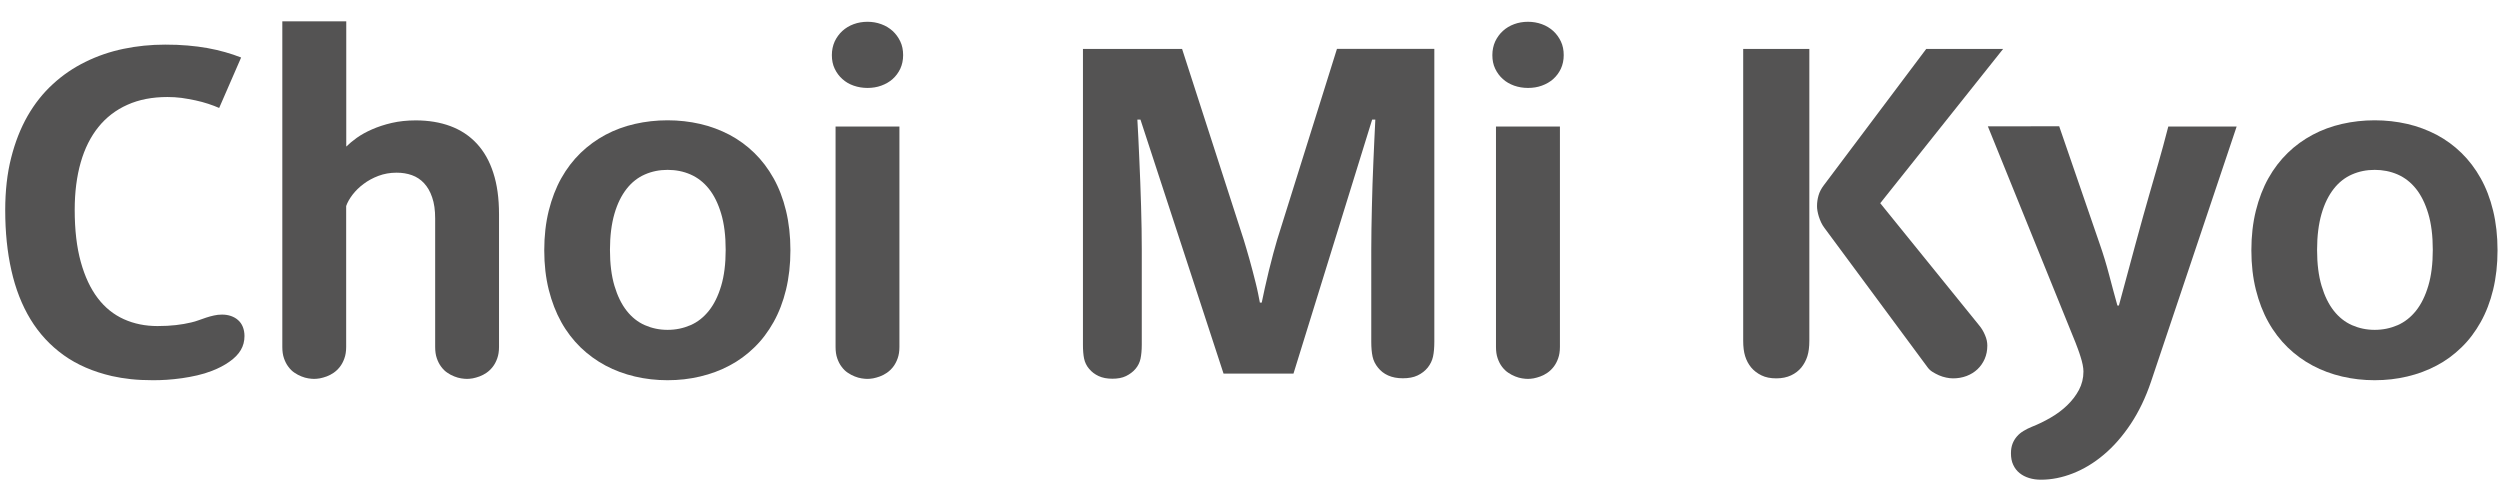 <?xml version="1.0" encoding="utf-8"?>
<!-- Generator: Adobe Illustrator 26.0.1, SVG Export Plug-In . SVG Version: 6.00 Build 0)  -->
<svg version="1.1" id="Layer_1" xmlns="http://www.w3.org/2000/svg" xmlns:xlink="http://www.w3.org/1999/xlink" x="0px" y="0px"
	 viewBox="0 0 283.46 56.69" style="enable-background:new 0 0 283.46 56.69;" xml:space="preserve">
<style type="text/css">
	.st0{enable-background:new    ;}
	.st1{fill:#545353;}
</style>
<g class="st0">
	<path class="st1" d="M24.85,12.24c-0.37-0.16-0.78-0.32-1.24-0.47s-0.94-0.28-1.45-0.39c-0.51-0.11-1.03-0.2-1.57-0.28
		C20.05,11.03,19.52,11,18.99,11c-1.72,0-3.23,0.29-4.54,0.88c-1.31,0.58-2.41,1.43-3.29,2.52s-1.56,2.44-2.01,4.02
		C8.7,20,8.47,21.79,8.47,23.79c0,2.29,0.23,4.25,0.69,5.91c0.46,1.66,1.1,3.02,1.92,4.1c0.82,1.08,1.81,1.87,2.96,2.39
		c1.15,0.52,2.42,0.78,3.82,0.78c0.78,0,1.48-0.04,2.09-0.11c0.61-0.07,1.19-0.17,1.73-0.3c0.28-0.06,0.56-0.15,0.84-0.25
		c0.28-0.1,0.57-0.2,0.86-0.3c0.29-0.09,0.58-0.18,0.88-0.24c0.3-0.07,0.6-0.1,0.92-0.1c0.36,0,0.69,0.05,1.01,0.16
		c0.31,0.11,0.58,0.26,0.81,0.47c0.23,0.2,0.41,0.46,0.53,0.76s0.19,0.65,0.19,1.04c0,0.59-0.14,1.12-0.42,1.59
		c-0.28,0.48-0.71,0.92-1.3,1.33c-0.58,0.41-1.24,0.75-1.97,1.03c-0.54,0.21-1.1,0.38-1.67,0.51s-1.15,0.24-1.72,0.32
		s-1.14,0.14-1.71,0.18c-0.56,0.04-1.1,0.05-1.61,0.05c-0.9,0-1.73-0.04-2.48-0.12c-0.76-0.08-1.47-0.2-2.15-0.35
		c-2.12-0.49-3.95-1.28-5.47-2.37s-2.78-2.45-3.76-4.06c-0.98-1.61-1.7-3.46-2.17-5.55c-0.47-2.08-0.7-4.36-0.7-6.82
		c0-2.19,0.22-4.17,0.67-5.94c0.45-1.78,1.07-3.36,1.87-4.76c0.8-1.39,1.76-2.6,2.87-3.61C7.1,8.52,8.33,7.68,9.68,7.02
		c1.35-0.67,2.78-1.16,4.31-1.48s3.11-0.48,4.74-0.48c0.9,0,1.75,0.03,2.54,0.1s1.54,0.16,2.25,0.29c0.71,0.13,1.37,0.28,2,0.46
		c0.63,0.18,1.24,0.38,1.82,0.61L24.85,12.24z"/>
	<path class="st1" d="M39.26,2.42v14.2c0.31-0.31,0.7-0.63,1.19-0.99c0.49-0.35,1.07-0.67,1.73-0.96c0.66-0.29,1.41-0.54,2.23-0.73
		s1.74-0.29,2.73-0.29c1.46,0,2.77,0.22,3.93,0.65c1.17,0.44,2.16,1.09,2.98,1.97c0.82,0.88,1.45,1.98,1.88,3.32
		c0.44,1.34,0.65,2.9,0.65,4.69v15.06c0,0.5-0.07,0.93-0.2,1.29c-0.13,0.37-0.3,0.69-0.51,0.96c-0.21,0.27-0.44,0.49-0.7,0.67
		c-0.26,0.18-0.53,0.32-0.8,0.42c-0.27,0.1-0.53,0.17-0.78,0.22c-0.25,0.04-0.46,0.06-0.64,0.06c-0.19,0-0.41-0.02-0.66-0.06
		c-0.25-0.04-0.51-0.11-0.78-0.22c-0.27-0.1-0.53-0.24-0.79-0.42c-0.26-0.17-0.49-0.4-0.69-0.67c-0.21-0.27-0.37-0.59-0.5-0.96
		c-0.13-0.37-0.19-0.8-0.19-1.29V24.76c0-0.93-0.11-1.72-0.34-2.38c-0.22-0.66-0.53-1.19-0.92-1.61c-0.39-0.42-0.85-0.72-1.38-0.91
		c-0.53-0.19-1.11-0.28-1.73-0.28c-0.74,0-1.42,0.12-2.06,0.36s-1.2,0.55-1.69,0.92c-0.5,0.37-0.91,0.78-1.25,1.22
		c-0.34,0.45-0.58,0.87-0.72,1.28v15.98c0,0.5-0.07,0.93-0.2,1.29c-0.13,0.37-0.3,0.69-0.51,0.96c-0.21,0.27-0.44,0.49-0.7,0.67
		c-0.26,0.18-0.53,0.32-0.8,0.42c-0.27,0.1-0.53,0.17-0.78,0.22c-0.25,0.04-0.46,0.06-0.64,0.06c-0.19,0-0.41-0.02-0.66-0.06
		c-0.25-0.04-0.51-0.11-0.78-0.22s-0.53-0.24-0.79-0.42c-0.26-0.17-0.49-0.4-0.69-0.67c-0.21-0.27-0.37-0.59-0.5-0.96
		c-0.13-0.37-0.19-0.8-0.19-1.29V2.42H39.26z"/>
	<path class="st1" d="M75.69,13.64c1.28,0,2.51,0.14,3.69,0.41c1.18,0.27,2.29,0.69,3.33,1.23c1.03,0.55,1.97,1.23,2.82,2.06
		s1.57,1.78,2.18,2.87c0.61,1.09,1.08,2.31,1.41,3.68c0.33,1.36,0.5,2.86,0.5,4.49c0,1.62-0.17,3.11-0.5,4.47
		c-0.33,1.36-0.8,2.58-1.41,3.67c-0.61,1.09-1.33,2.05-2.18,2.87c-0.85,0.83-1.79,1.52-2.82,2.06c-1.03,0.55-2.14,0.96-3.33,1.24
		c-1.18,0.28-2.41,0.42-3.69,0.42s-2.51-0.14-3.7-0.42c-1.19-0.28-2.3-0.69-3.33-1.24s-1.98-1.24-2.83-2.06
		c-0.85-0.83-1.59-1.79-2.19-2.87s-1.08-2.31-1.42-3.67s-0.51-2.85-0.51-4.47c0-1.63,0.17-3.12,0.51-4.49
		c0.34-1.36,0.81-2.59,1.42-3.68c0.61-1.09,1.34-2.04,2.19-2.87c0.85-0.82,1.8-1.51,2.83-2.06s2.15-0.96,3.33-1.23
		S74.42,13.64,75.69,13.64z M75.69,19.26c-0.92,0-1.77,0.17-2.57,0.52c-0.8,0.35-1.49,0.89-2.07,1.63
		c-0.58,0.74-1.05,1.68-1.38,2.82s-0.51,2.51-0.51,4.1c0,1.58,0.17,2.94,0.51,4.08c0.34,1.14,0.8,2.08,1.38,2.82
		c0.58,0.74,1.27,1.29,2.07,1.64c0.8,0.35,1.65,0.53,2.57,0.53c0.93,0,1.79-0.18,2.6-0.53s1.5-0.9,2.09-1.64
		c0.59-0.74,1.05-1.68,1.39-2.82c0.34-1.14,0.51-2.5,0.51-4.08c0-1.59-0.17-2.96-0.51-4.1s-0.8-2.08-1.39-2.82
		c-0.59-0.74-1.29-1.28-2.09-1.63C77.49,19.43,76.62,19.26,75.69,19.26z"/>
	<path class="st1" d="M98.36,2.47c0.55,0,1.07,0.09,1.56,0.27c0.5,0.18,0.92,0.44,1.29,0.77c0.36,0.33,0.65,0.73,0.87,1.19
		c0.22,0.46,0.32,0.98,0.32,1.55c0,0.57-0.11,1.08-0.32,1.54c-0.22,0.46-0.51,0.85-0.87,1.17c-0.36,0.32-0.79,0.57-1.29,0.75
		c-0.49,0.18-1.02,0.26-1.56,0.26c-0.56,0-1.08-0.09-1.57-0.26s-0.92-0.42-1.28-0.75c-0.36-0.32-0.65-0.71-0.87-1.17
		c-0.22-0.46-0.32-0.97-0.32-1.54c0-0.57,0.11-1.08,0.32-1.55c0.22-0.46,0.51-0.86,0.87-1.19c0.36-0.33,0.79-0.59,1.28-0.77
		C97.28,2.56,97.81,2.47,98.36,2.47z M101.98,14.35v24.99c0,0.5-0.07,0.93-0.2,1.29c-0.13,0.37-0.3,0.69-0.51,0.96
		c-0.21,0.27-0.44,0.49-0.7,0.67c-0.26,0.18-0.53,0.32-0.8,0.42c-0.27,0.1-0.53,0.17-0.78,0.22c-0.25,0.04-0.46,0.06-0.64,0.06
		c-0.19,0-0.41-0.02-0.66-0.06c-0.25-0.04-0.51-0.11-0.78-0.22s-0.53-0.24-0.79-0.42c-0.26-0.17-0.49-0.4-0.69-0.67
		c-0.21-0.27-0.37-0.59-0.5-0.96c-0.13-0.37-0.19-0.8-0.19-1.29V14.35H101.98z"/>
	<path class="st1" d="M122.76,5.55h11.27l6.99,21.64c0.09,0.29,0.19,0.62,0.3,1c0.11,0.38,0.23,0.78,0.35,1.21
		c0.12,0.43,0.23,0.88,0.36,1.33c0.12,0.45,0.23,0.9,0.34,1.33s0.2,0.84,0.28,1.23c0.08,0.39,0.15,0.73,0.2,1.02h0.21
		c0.09-0.45,0.21-1,0.35-1.64c0.14-0.64,0.3-1.3,0.46-1.98c0.17-0.67,0.33-1.33,0.5-1.95c0.17-0.62,0.31-1.14,0.44-1.56l6.78-21.64
		h11.04v33.21c0,0.67-0.05,1.24-0.15,1.69c-0.1,0.45-0.3,0.86-0.6,1.24c-0.31,0.38-0.69,0.67-1.15,0.89
		c-0.46,0.22-1.02,0.32-1.67,0.32c-0.65,0-1.2-0.11-1.67-0.32s-0.85-0.51-1.15-0.89c-0.3-0.37-0.51-0.78-0.61-1.24
		c-0.1-0.46-0.15-1.02-0.15-1.69V28.27c0-0.72,0.01-1.48,0.02-2.29s0.03-1.64,0.05-2.49c0.02-0.85,0.04-1.71,0.07-2.58
		c0.03-0.87,0.06-1.73,0.1-2.58c0.04-0.85,0.07-1.67,0.11-2.48c0.04-0.8,0.07-1.57,0.11-2.29h-0.36l-8.92,28.8h-7.93l-9.42-28.8
		h-0.35c0.04,0.6,0.07,1.29,0.11,2.05c0.04,0.76,0.07,1.57,0.11,2.42c0.04,0.85,0.07,1.73,0.11,2.63c0.04,0.9,0.07,1.8,0.09,2.69
		s0.05,1.75,0.06,2.58c0.01,0.84,0.02,1.61,0.02,2.33v10.82c0,0.62-0.05,1.15-0.14,1.58s-0.28,0.82-0.57,1.16
		c-0.29,0.34-0.65,0.61-1.08,0.82s-0.95,0.3-1.55,0.3c-0.6,0-1.12-0.1-1.55-0.3c-0.43-0.2-0.79-0.47-1.08-0.82
		c-0.29-0.34-0.48-0.73-0.57-1.16s-0.13-0.96-0.13-1.58V5.55z"/>
	<path class="st1" d="M173.25,2.47c0.55,0,1.07,0.09,1.57,0.27c0.5,0.18,0.92,0.44,1.29,0.77c0.36,0.33,0.65,0.73,0.87,1.19
		c0.22,0.46,0.32,0.98,0.32,1.55c0,0.57-0.11,1.08-0.32,1.54c-0.22,0.46-0.51,0.85-0.87,1.17c-0.36,0.32-0.79,0.57-1.29,0.75
		c-0.49,0.18-1.02,0.26-1.57,0.26c-0.56,0-1.08-0.09-1.57-0.26c-0.49-0.18-0.92-0.42-1.28-0.75c-0.36-0.32-0.65-0.71-0.87-1.17
		c-0.22-0.46-0.32-0.97-0.32-1.54c0-0.57,0.11-1.08,0.32-1.55c0.22-0.46,0.51-0.86,0.87-1.19c0.36-0.33,0.79-0.59,1.28-0.77
		C172.17,2.56,172.69,2.47,173.25,2.47z M176.87,14.35v24.99c0,0.5-0.07,0.93-0.2,1.29c-0.13,0.37-0.3,0.69-0.51,0.96
		c-0.21,0.27-0.44,0.49-0.7,0.67c-0.26,0.18-0.53,0.32-0.8,0.42c-0.27,0.1-0.53,0.17-0.78,0.22c-0.25,0.04-0.46,0.06-0.64,0.06
		c-0.19,0-0.41-0.02-0.66-0.06c-0.25-0.04-0.51-0.11-0.78-0.22s-0.53-0.24-0.79-0.42c-0.26-0.17-0.49-0.4-0.7-0.67
		c-0.21-0.27-0.37-0.59-0.5-0.96c-0.13-0.37-0.19-0.8-0.19-1.29V14.35H176.87z"/>
	<path class="st1" d="M205.15,5.55v33.09c0,0.68-0.07,1.26-0.22,1.74s-0.38,0.9-0.68,1.28c-0.31,0.38-0.7,0.68-1.17,0.9
		c-0.47,0.22-1.03,0.34-1.68,0.34c-0.65,0-1.21-0.11-1.68-0.34s-0.86-0.53-1.17-0.9c-0.31-0.38-0.53-0.8-0.68-1.28
		s-0.22-1.06-0.22-1.74V5.55H205.15z M227.12,5.55l-13.93,17.49l11.23,13.87c0.26,0.31,0.48,0.68,0.65,1.09
		c0.18,0.41,0.26,0.8,0.26,1.18c0,0.56-0.1,1.06-0.3,1.52c-0.2,0.45-0.47,0.84-0.82,1.17c-0.35,0.33-0.76,0.58-1.23,0.76
		c-0.48,0.18-0.99,0.27-1.54,0.27c-0.24,0-0.5-0.03-0.78-0.09c-0.28-0.06-0.55-0.14-0.82-0.26s-0.51-0.25-0.75-0.4
		s-0.42-0.34-0.57-0.55l-11.66-15.76c-0.14-0.19-0.27-0.39-0.37-0.61c-0.1-0.22-0.19-0.44-0.26-0.66c-0.07-0.22-0.12-0.44-0.16-0.65
		c-0.04-0.21-0.05-0.4-0.05-0.56c0-0.41,0.06-0.81,0.17-1.2s0.32-0.79,0.61-1.17l11.6-15.44H227.12z"/>
	<path class="st1" d="M233.49,14.35l4.59,13.33c0.4,1.14,0.75,2.3,1.06,3.48c0.31,1.18,0.62,2.34,0.94,3.48h0.17l1.88-6.96
		c0.32-1.2,0.61-2.24,0.86-3.13c0.25-0.89,0.47-1.69,0.68-2.4s0.39-1.35,0.56-1.94c0.17-0.59,0.33-1.18,0.51-1.77
		c0.17-0.59,0.34-1.21,0.52-1.86c0.17-0.65,0.37-1.4,0.59-2.23h7.75l-9.71,28.93c-0.61,1.81-1.38,3.4-2.3,4.79
		c-0.92,1.38-1.94,2.55-3.05,3.48c-1.11,0.94-2.28,1.64-3.5,2.12s-2.43,0.72-3.63,0.72c-0.48,0-0.92-0.06-1.34-0.19
		s-0.77-0.31-1.08-0.56c-0.31-0.25-0.55-0.56-0.72-0.93c-0.18-0.37-0.26-0.81-0.26-1.32c0-0.41,0.06-0.76,0.18-1.08
		c0.12-0.31,0.29-0.59,0.5-0.83c0.21-0.24,0.46-0.45,0.75-0.62c0.29-0.18,0.6-0.33,0.94-0.47c0.71-0.28,1.42-0.62,2.12-1.03
		c0.7-0.4,1.33-0.87,1.88-1.4c0.55-0.53,1-1.11,1.34-1.75c0.34-0.64,0.51-1.34,0.51-2.09c0-0.22-0.03-0.48-0.09-0.78
		c-0.06-0.29-0.14-0.59-0.24-0.9c-0.09-0.31-0.2-0.6-0.3-0.88c-0.11-0.28-0.2-0.53-0.28-0.74l-9.93-24.5H233.49z"/>
	<path class="st1" d="M269.25,13.64c1.28,0,2.51,0.14,3.69,0.41c1.18,0.27,2.29,0.69,3.33,1.23c1.03,0.55,1.97,1.23,2.82,2.06
		c0.84,0.82,1.57,1.78,2.18,2.87c0.61,1.09,1.08,2.31,1.41,3.68c0.33,1.36,0.5,2.86,0.5,4.49c0,1.62-0.17,3.11-0.5,4.47
		s-0.8,2.58-1.41,3.67s-1.33,2.05-2.18,2.87c-0.85,0.83-1.79,1.52-2.82,2.06c-1.04,0.55-2.14,0.96-3.33,1.24
		c-1.18,0.28-2.41,0.42-3.69,0.42c-1.28,0-2.51-0.14-3.7-0.42c-1.19-0.28-2.3-0.69-3.33-1.24c-1.04-0.55-1.98-1.24-2.83-2.06
		c-0.85-0.83-1.59-1.79-2.19-2.87c-0.61-1.09-1.08-2.31-1.42-3.67c-0.34-1.36-0.51-2.85-0.51-4.47c0-1.63,0.17-3.12,0.51-4.49
		c0.34-1.36,0.81-2.59,1.42-3.68c0.61-1.09,1.34-2.04,2.19-2.87s1.8-1.51,2.83-2.06c1.03-0.55,2.15-0.96,3.33-1.23
		S267.97,13.64,269.25,13.64z M269.25,19.26c-0.92,0-1.77,0.17-2.57,0.52c-0.8,0.35-1.49,0.89-2.07,1.63
		c-0.58,0.74-1.05,1.68-1.38,2.82s-0.51,2.51-0.51,4.1c0,1.58,0.17,2.94,0.51,4.08c0.34,1.14,0.8,2.08,1.38,2.82
		s1.28,1.29,2.07,1.64c0.8,0.35,1.65,0.53,2.57,0.53c0.93,0,1.79-0.18,2.6-0.53c0.8-0.35,1.5-0.9,2.09-1.64s1.05-1.68,1.39-2.82
		c0.34-1.14,0.51-2.5,0.51-4.08c0-1.59-0.17-2.96-0.51-4.1c-0.34-1.14-0.8-2.08-1.39-2.82c-0.59-0.74-1.29-1.28-2.09-1.63
		C271.04,19.43,270.17,19.26,269.25,19.26z"/>
</g>
</svg>
